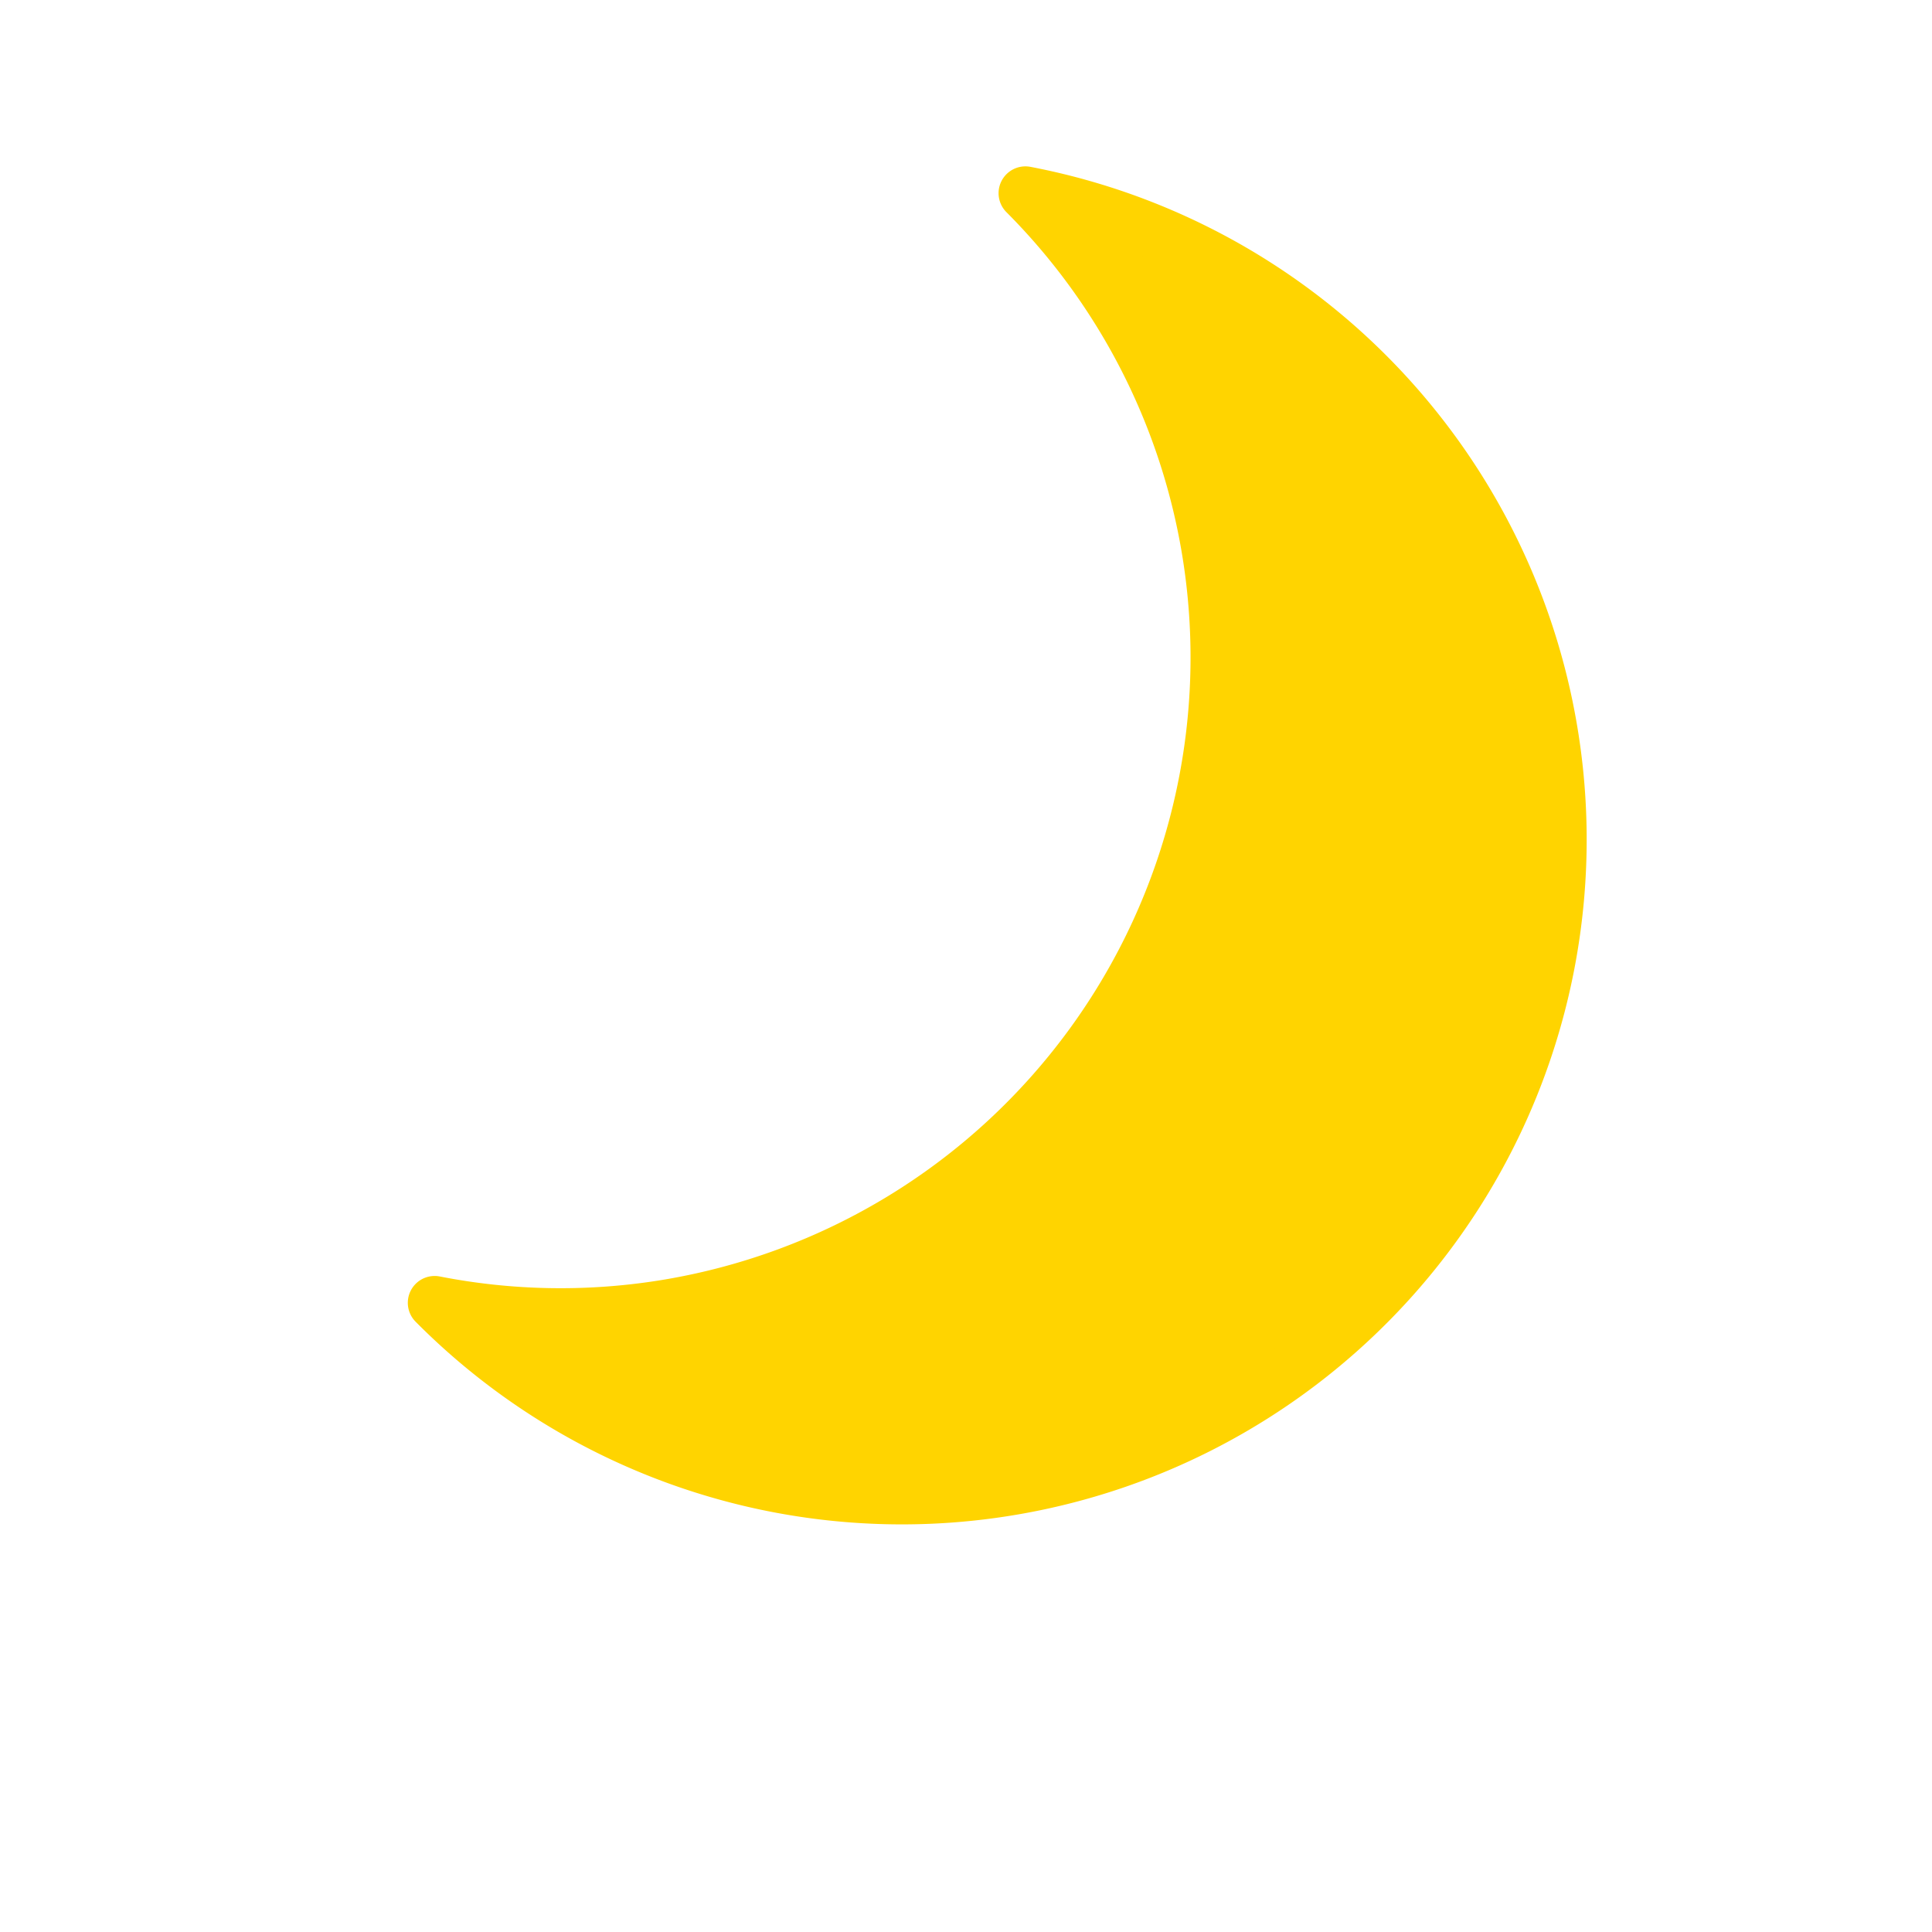 <svg xmlns="http://www.w3.org/2000/svg" width="36" height="36" viewBox="0 0 36 36"><g transform="translate(-3599.391 423.217)"><g transform="translate(3607.485 -419.617)"><path d="M3607.672-399.57a12.256,12.256,0,0,0,10.208-14.006,12.252,12.252,0,0,0-3.429-6.752,12.263,12.263,0,0,1,9.74,14.348,12.261,12.261,0,0,1-14.348,9.738,12.264,12.264,0,0,1-6.4-3.41A12.2,12.2,0,0,0,3607.672-399.57Z" transform="translate(-3603.438 420.328)" fill="#ffd400" stroke="#ffd400" stroke-linecap="round" stroke-linejoin="round" stroke-width="1"/></g><rect width="36" height="36" transform="translate(3599.391 -423.217)" fill="none"/></g></svg>